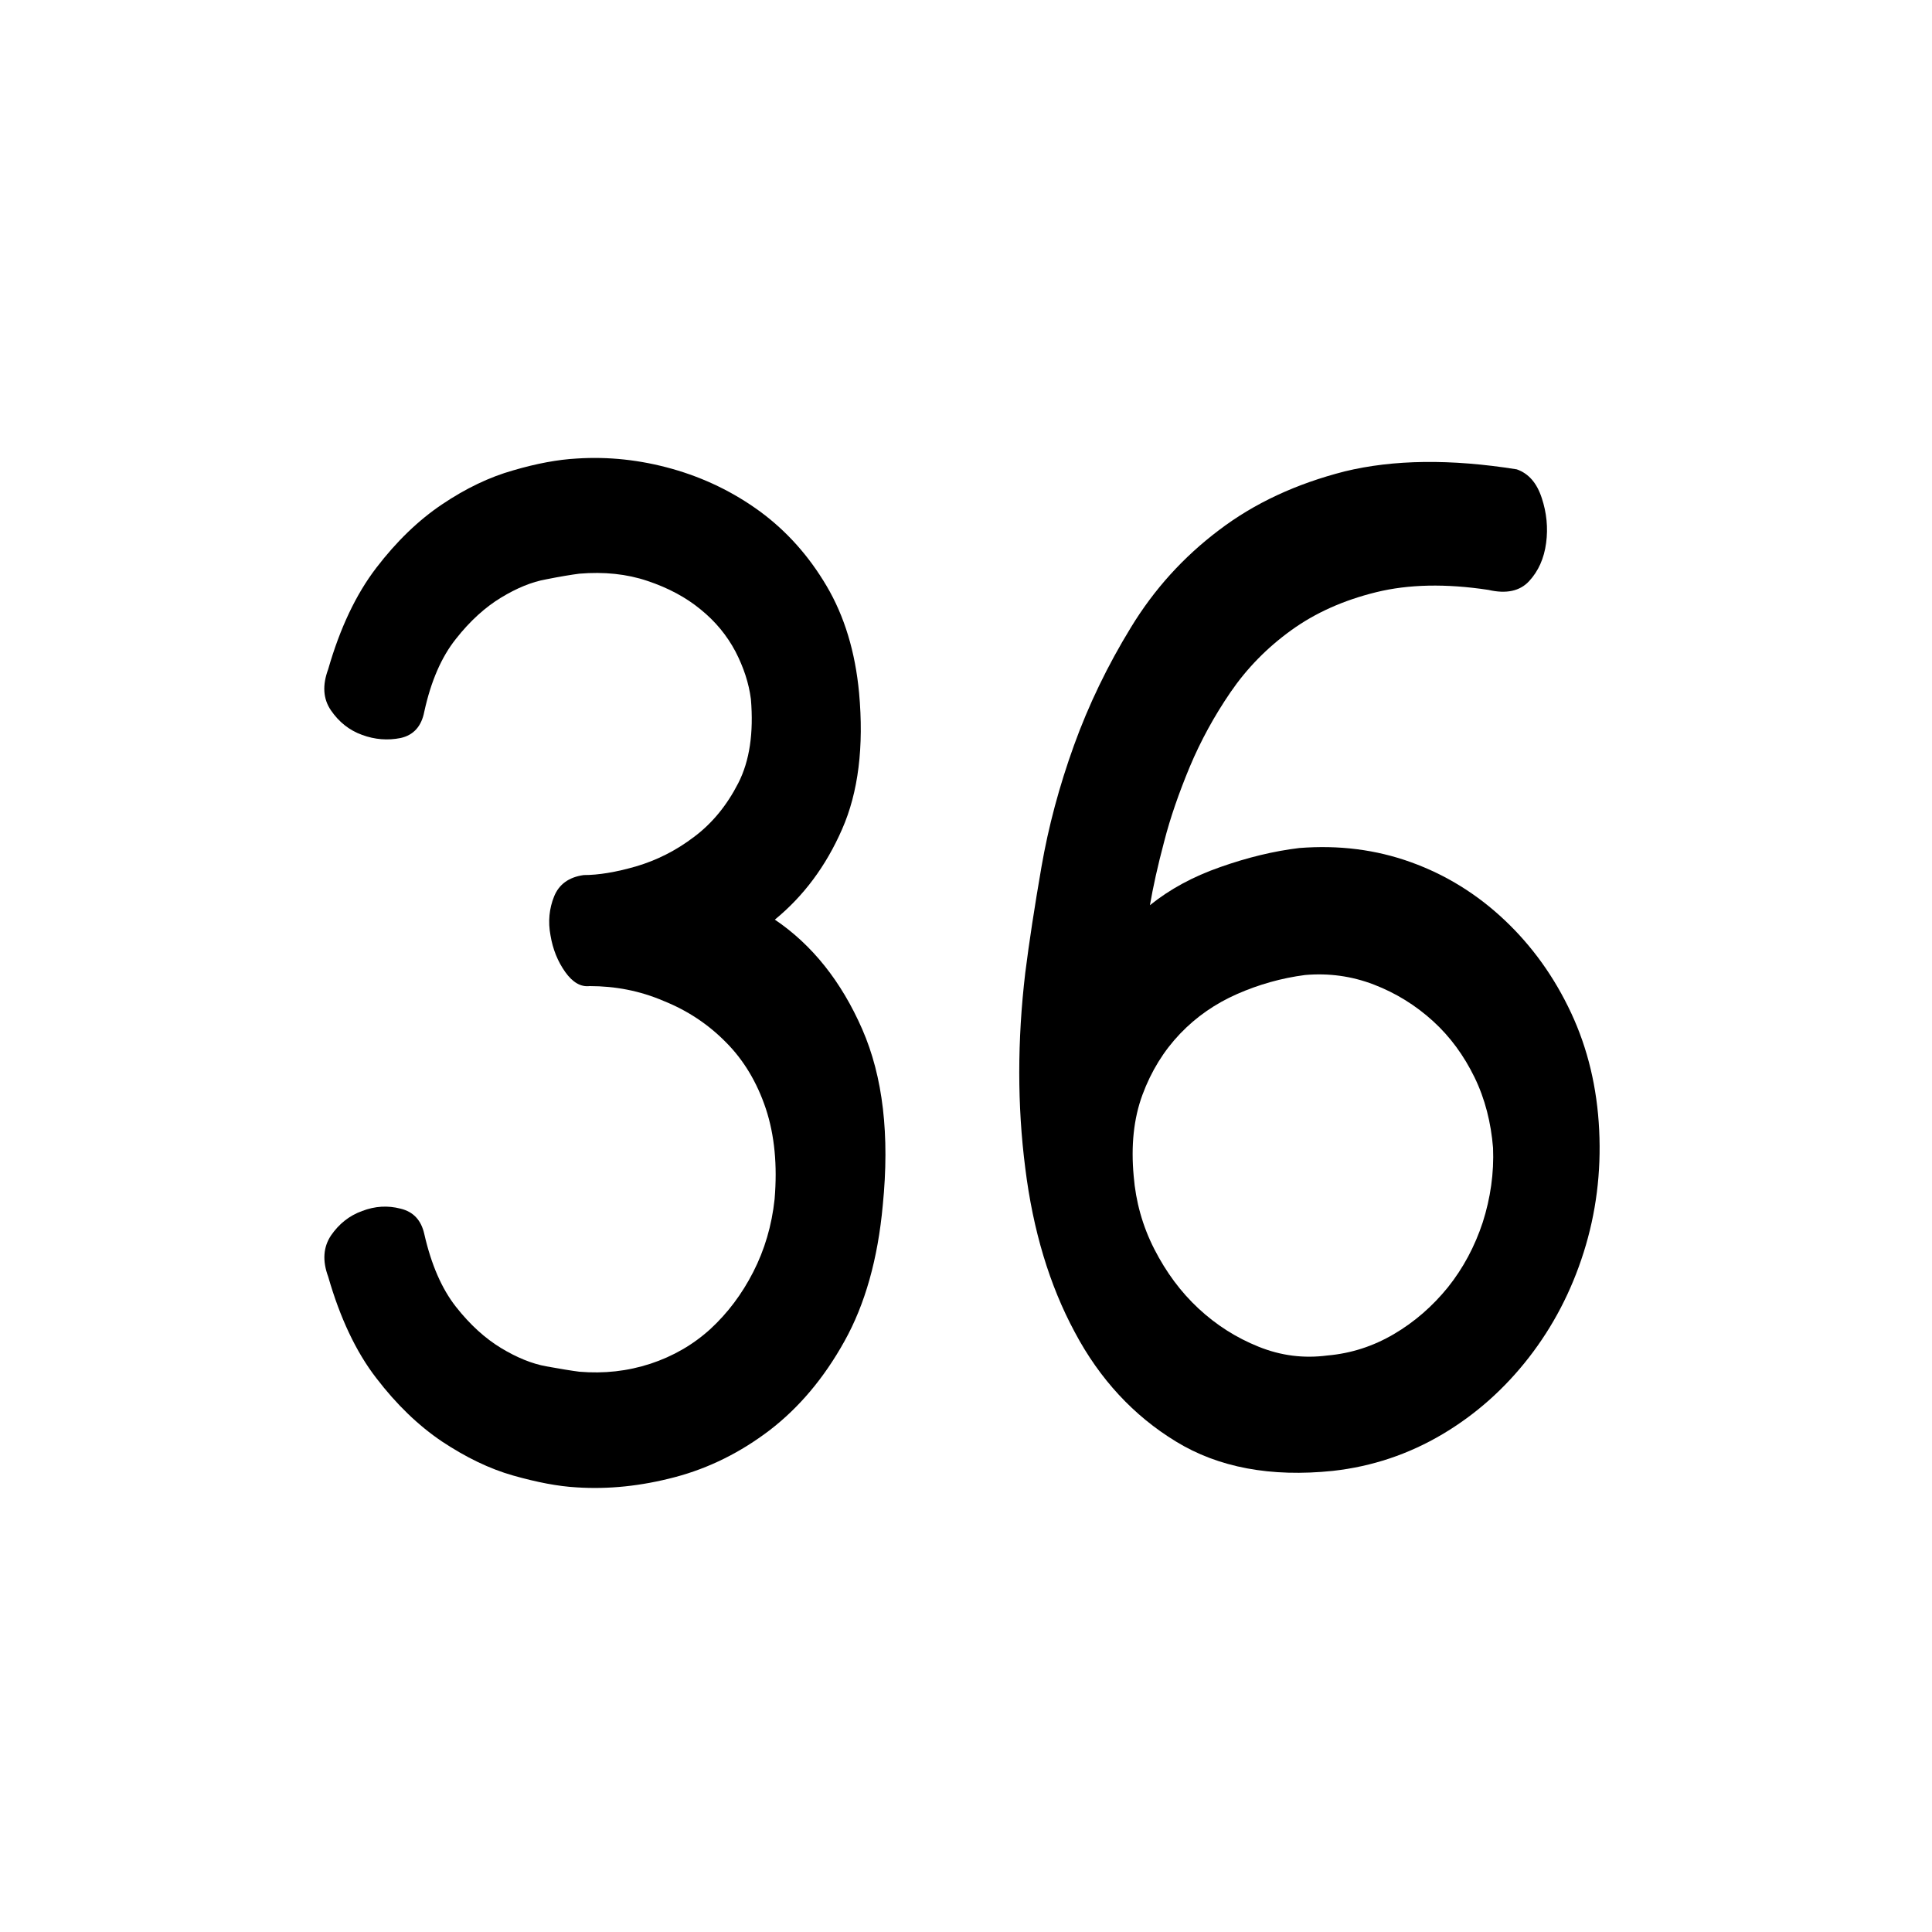 <?xml version="1.0" encoding="utf-8"?>
<!-- Generator: Adobe Illustrator 24.1.1, SVG Export Plug-In . SVG Version: 6.00 Build 0)  -->
<svg version="1.1" id="Layer_1" xmlns="http://www.w3.org/2000/svg" xmlns:xlink="http://www.w3.org/1999/xlink" x="0px" y="0px"
	 viewBox="0 0 75 75" style="enable-background:new 0 0 75 75;" xml:space="preserve">
<g>
	<path d="M22.89,38.28c-0.34,0.04-0.66-0.14-0.95-0.55c-0.29-0.41-0.48-0.88-0.57-1.42c-0.1-0.53-0.05-1.04,0.14-1.51
		c0.19-0.47,0.57-0.75,1.15-0.83c0.57,0,1.25-0.11,2.04-0.34c0.78-0.23,1.53-0.6,2.24-1.14c0.71-0.53,1.28-1.23,1.72-2.09
		c0.44-0.86,0.6-1.95,0.49-3.26c-0.08-0.62-0.28-1.23-0.6-1.85c-0.33-0.62-0.77-1.16-1.35-1.63c-0.57-0.47-1.26-0.84-2.07-1.11
		c-0.8-0.27-1.68-0.36-2.64-0.28c-0.31,0.04-0.74,0.11-1.29,0.22c-0.56,0.1-1.14,0.34-1.75,0.71c-0.61,0.37-1.2,0.9-1.75,1.6
		c-0.56,0.7-0.97,1.64-1.23,2.83c-0.11,0.57-0.42,0.91-0.92,1.02c-0.5,0.1-1,0.06-1.49-0.12c-0.5-0.18-0.9-0.5-1.21-0.95
		c-0.31-0.45-0.34-0.98-0.11-1.6c0.46-1.6,1.08-2.91,1.87-3.94c0.78-1.02,1.64-1.85,2.55-2.46c0.92-0.62,1.84-1.06,2.76-1.32
		c0.92-0.27,1.74-0.42,2.47-0.46c1.22-0.08,2.46,0.05,3.7,0.4c1.24,0.35,2.38,0.9,3.42,1.66c1.03,0.76,1.89,1.72,2.58,2.89
		s1.11,2.55,1.26,4.15c0.19,2.09-0.03,3.86-0.66,5.29c-0.63,1.44-1.5,2.6-2.61,3.51c1.45,0.98,2.58,2.4,3.39,4.25
		s1.07,4.12,0.8,6.83c-0.19,2.09-0.69,3.86-1.49,5.29c-0.8,1.44-1.77,2.58-2.9,3.45c-1.13,0.86-2.35,1.47-3.67,1.82
		c-1.32,0.35-2.59,0.48-3.82,0.4c-0.73-0.04-1.55-0.2-2.47-0.46s-1.84-0.71-2.76-1.32c-0.92-0.62-1.77-1.44-2.55-2.46
		c-0.79-1.02-1.41-2.34-1.87-3.94c-0.23-0.62-0.19-1.15,0.11-1.6c0.31-0.45,0.71-0.77,1.21-0.95c0.5-0.19,0.99-0.22,1.49-0.09
		c0.5,0.12,0.8,0.45,0.92,0.98c0.27,1.19,0.68,2.13,1.23,2.83c0.55,0.7,1.14,1.23,1.75,1.6c0.61,0.37,1.2,0.61,1.75,0.71
		c0.55,0.1,0.98,0.17,1.29,0.21c0.96,0.08,1.87-0.02,2.76-0.31c0.88-0.29,1.66-0.74,2.33-1.35c0.67-0.62,1.22-1.35,1.66-2.21
		c0.44-0.86,0.72-1.8,0.83-2.83c0.11-1.31,0-2.48-0.34-3.51c-0.34-1.02-0.86-1.89-1.55-2.58c-0.69-0.7-1.49-1.23-2.41-1.6
		C24.84,38.46,23.88,38.28,22.89,38.28z"/>
	<path d="M58.88,18.22c0.46,0.16,0.78,0.53,0.97,1.11c0.19,0.57,0.25,1.16,0.17,1.75c-0.08,0.6-0.3,1.09-0.66,1.48
		c-0.36,0.39-0.89,0.5-1.58,0.34c-1.65-0.25-3.1-0.22-4.36,0.09c-1.26,0.31-2.36,0.8-3.3,1.48s-1.72,1.48-2.35,2.4
		c-0.63,0.92-1.16,1.89-1.58,2.89c-0.42,1.01-0.76,1.98-1,2.92c-0.25,0.94-0.43,1.76-0.55,2.46c0.77-0.62,1.67-1.11,2.73-1.48
		c1.05-0.37,2.07-0.62,3.07-0.74c1.53-0.12,2.97,0.06,4.33,0.55c1.36,0.49,2.57,1.24,3.64,2.25c1.07,1.01,1.93,2.21,2.58,3.6
		c0.65,1.39,1.01,2.91,1.09,4.55c0.08,1.64-0.12,3.22-0.6,4.74c-0.48,1.52-1.19,2.88-2.13,4.09c-0.94,1.21-2.06,2.21-3.36,2.98
		s-2.72,1.25-4.25,1.42c-2.41,0.25-4.44-0.13-6.09-1.14c-1.64-1-2.96-2.42-3.93-4.25c-0.98-1.82-1.62-3.95-1.92-6.37
		c-0.31-2.42-0.31-4.94,0-7.57c0.15-1.19,0.36-2.56,0.63-4.12c0.27-1.56,0.69-3.13,1.26-4.71c0.57-1.58,1.31-3.11,2.21-4.58
		c0.9-1.48,2.04-2.74,3.42-3.78c1.38-1.05,3-1.8,4.88-2.28C54.09,17.84,56.31,17.81,58.88,18.22z M44.01,45.66
		c0.08,0.98,0.34,1.93,0.8,2.83c0.46,0.9,1.03,1.67,1.72,2.31c0.69,0.64,1.46,1.13,2.33,1.48s1.75,0.46,2.67,0.34
		c0.92-0.08,1.78-0.36,2.58-0.83c0.8-0.47,1.5-1.08,2.1-1.82c0.59-0.74,1.04-1.58,1.35-2.52c0.3-0.94,0.44-1.91,0.4-2.89
		c-0.08-0.98-0.31-1.9-0.72-2.74s-0.94-1.57-1.61-2.18s-1.44-1.09-2.3-1.42c-0.86-0.33-1.75-0.45-2.67-0.37
		c-0.92,0.12-1.8,0.37-2.64,0.74c-0.84,0.37-1.58,0.88-2.21,1.54c-0.63,0.66-1.12,1.45-1.46,2.37
		C44.01,43.42,43.9,44.47,44.01,45.66z"/>
</g>
</svg>
